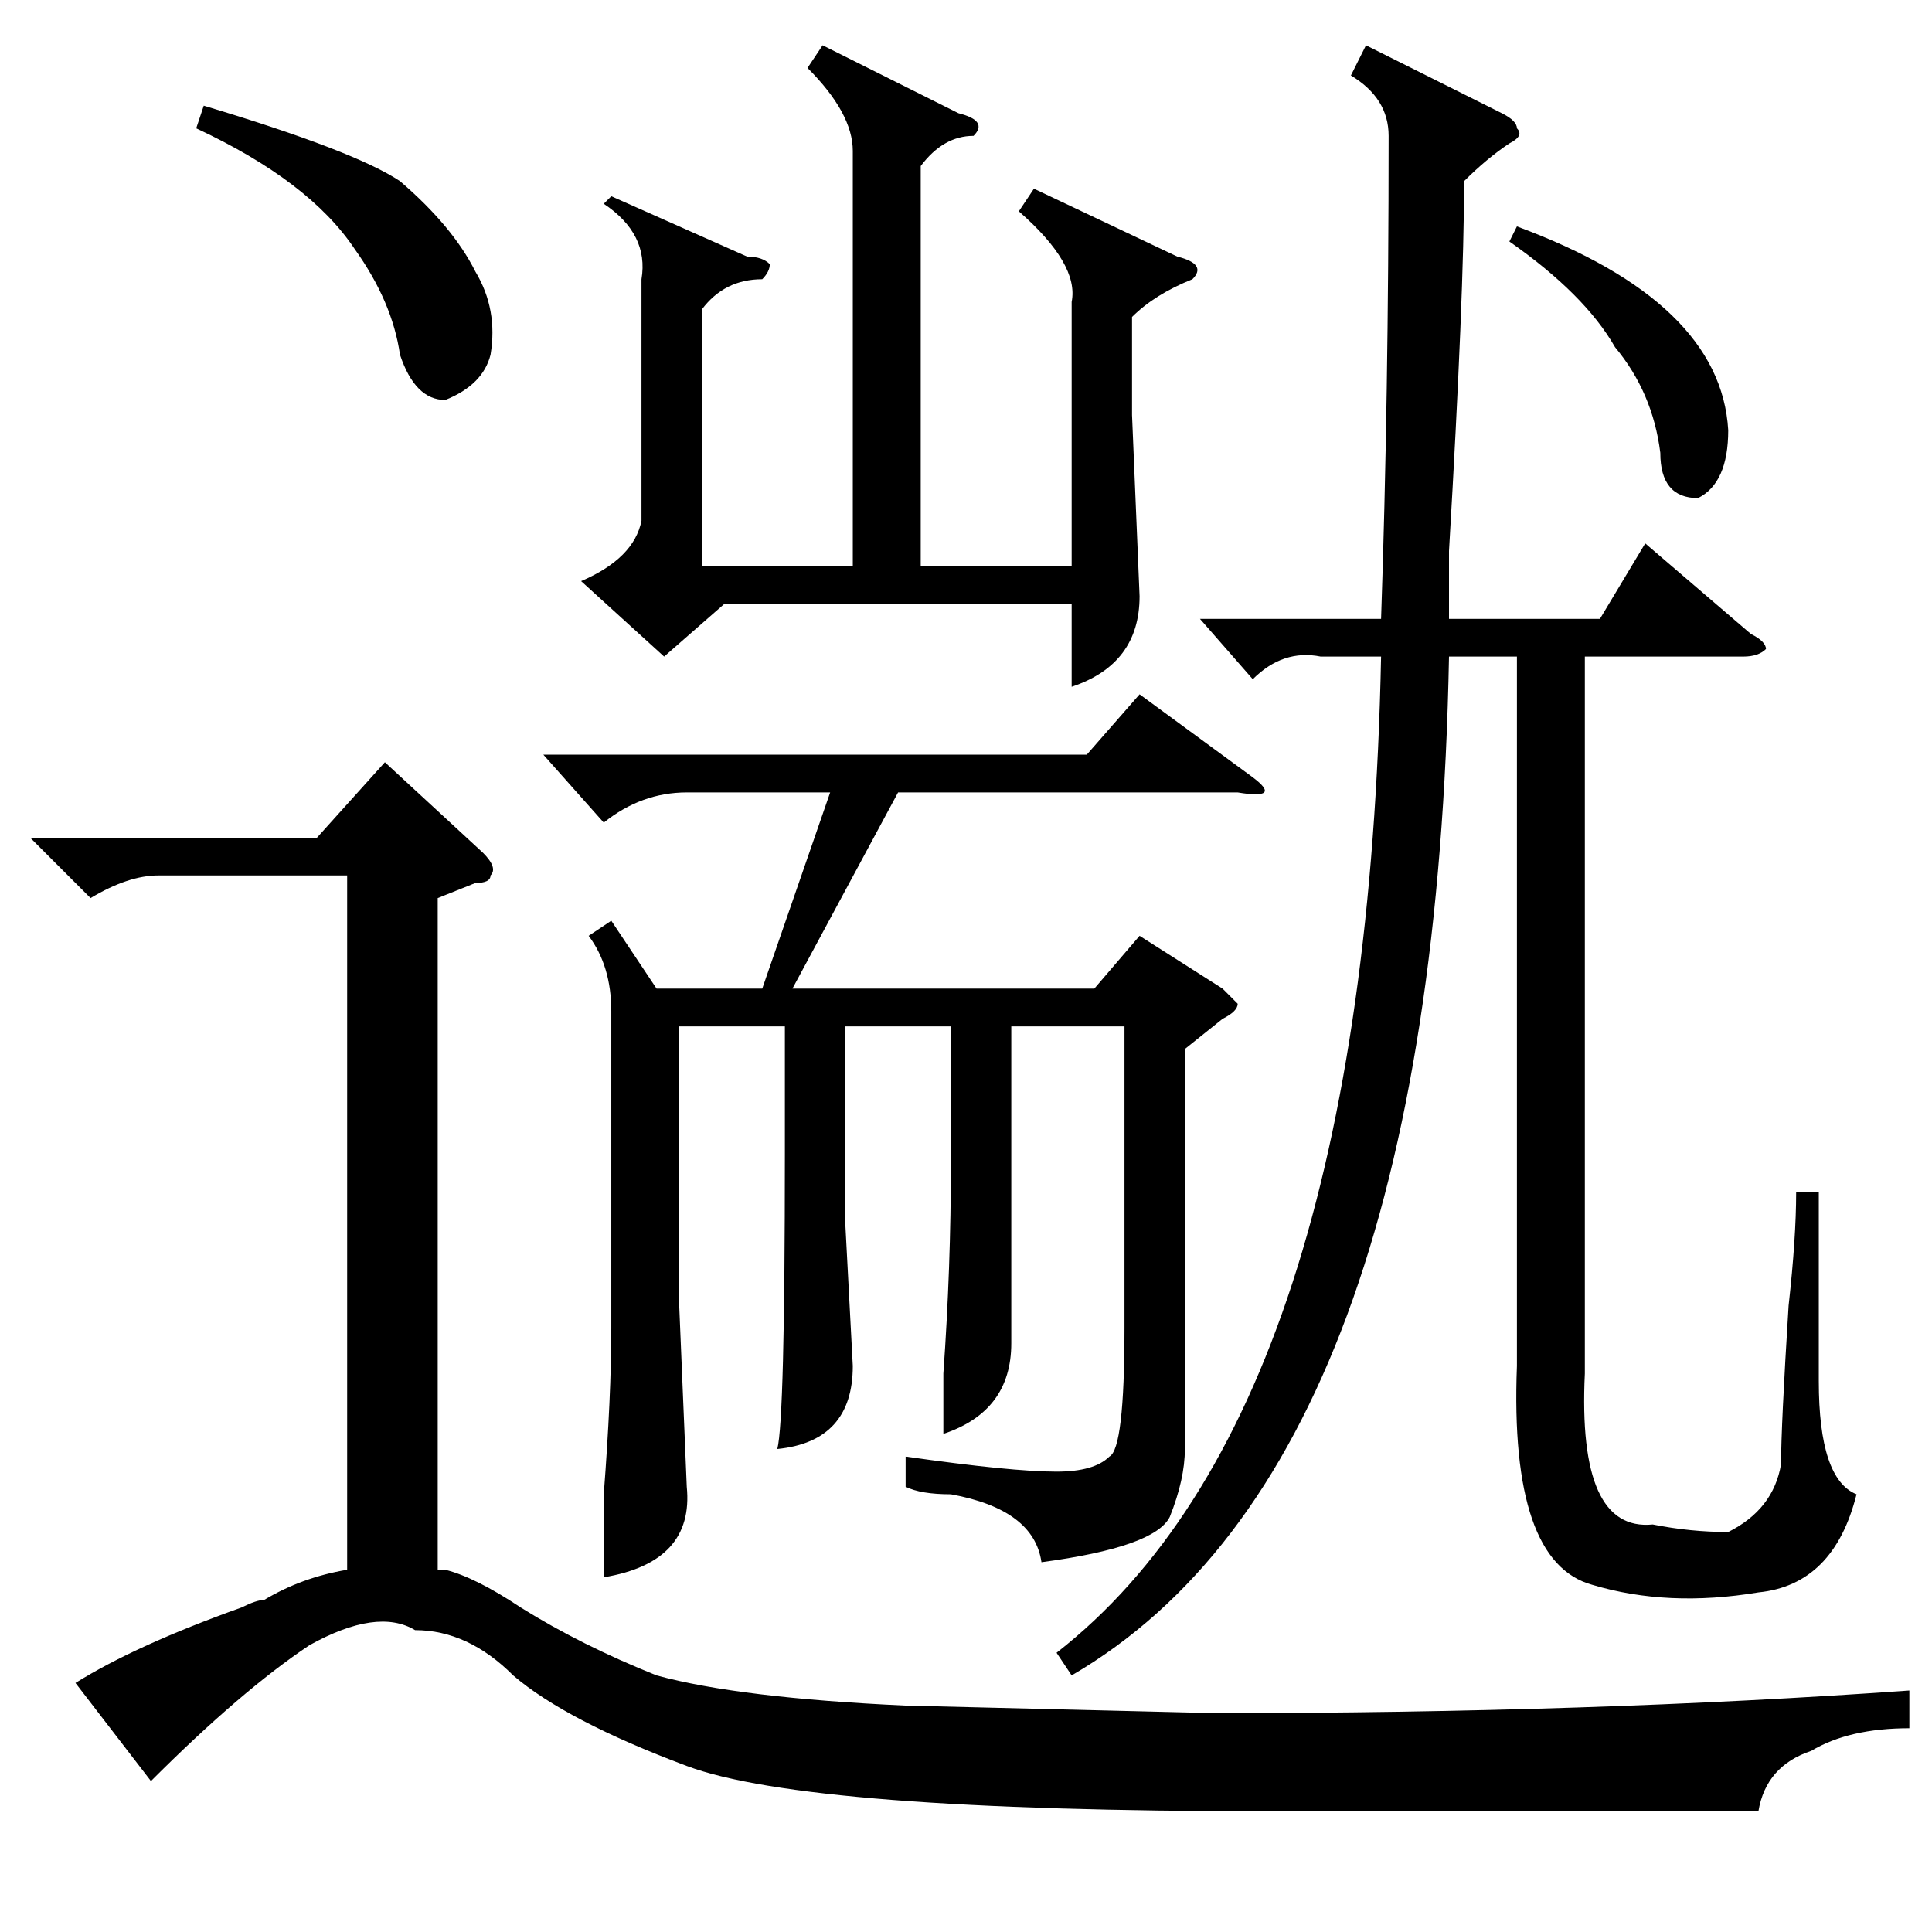 <?xml version="1.0" standalone="no"?>
<!DOCTYPE svg PUBLIC "-//W3C//DTD SVG 1.1//EN" "http://www.w3.org/Graphics/SVG/1.1/DTD/svg11.dtd" >
<svg xmlns="http://www.w3.org/2000/svg" xmlns:xlink="http://www.w3.org/1999/xlink" version="1.1" viewBox="0 -52 256 256">
  <g transform="matrix(1 0 0 -1 0 204)">
   <path fill="currentColor"
d="M81 134l6 -9h14l9 26h-19q-6 0 -11 -4l-8 9h72l7 8l15 -11q4 -3 -2 -2h-45l-14 -26h40l6 7l11 -7l2 -2q0 -1 -2 -2l-5 -4v-53q0 -4 -2 -9q-2 -4 -17 -6q-1 7 -12 9q-4 0 -6 1v4q14 -2 20 -2q5 0 7 2q2 1 2 17v40h-15v-25v-17q0 -9 -9 -12v8q1 14 1 28v18h-14v-26l1 -19
q0 -10 -10 -11q1 4 1 39v17h-14v-37l1 -24q1 -10 -11 -12v11q1 13 1 22v42q0 6 -3 10zM85 219q1 6 -5 10l1 1l18 -8q2 0 3 -1q0 -1 -1 -2q-5 0 -8 -4v-34h20v55q0 5 -6 11l2 3l18 -9q4 -1 2 -3q-4 0 -7 -4v-53h20v35q1 5 -7 12l2 3l19 -9q4 -1 2 -3q-5 -2 -8 -5v-13l1 -24
q0 -9 -9 -12v11h-46l-8 -7l-11 10q7 3 8 8v32zM20 20l-10 13q8 5 22 10q2 1 3 1q5 3 11 4v92h-25q-4 0 -9 -3l-8 8h38l9 10l13 -12q2 -2 1 -3q0 -1 -2 -1l-5 -2v-89h1q4 -1 10 -5q8 -5 18 -9q11 -3 33 -4l41 -1q50 0 92 3v-5q-8 0 -13 -3q-6 -2 -7 -8h-65q-61 0 -77 6
t-23 12q-6 6 -13 6q-5 3 -14 -2q-9 -6 -21 -18zM26 239l1 3q20 -6 26 -10q7 -6 10 -12q3 -5 2 -11q-1 -4 -6 -6q-4 0 -6 6q-1 7 -6 14q-6 9 -21 16zM181 250l18 -9q2 -1 2 -2q1 -1 -1 -2q-3 -2 -6 -5q0 -15 -2 -49v-9h20l6 10l14 -12q2 -1 2 -2q-1 -1 -3 -1h-21v-95
q-1 -21 9 -20q5 -1 10 -1q6 3 7 9q0 5 1 21q1 9 1 15h3v-25q0 -13 5 -15q-3 -12 -13 -13q-12 -2 -22 1q-11 3 -10 29v94h-9q-2 -107 -50 -135l-2 3q41 32 43 132h-8q-5 1 -9 -3l-7 8h24q1 29 1 64q0 5 -5 8zM200 224l1 2q27 -10 28 -27q0 -7 -4 -9q-5 0 -5 6q-1 8 -6 14
q-4 7 -14 14z" />
  </g>

</svg>
